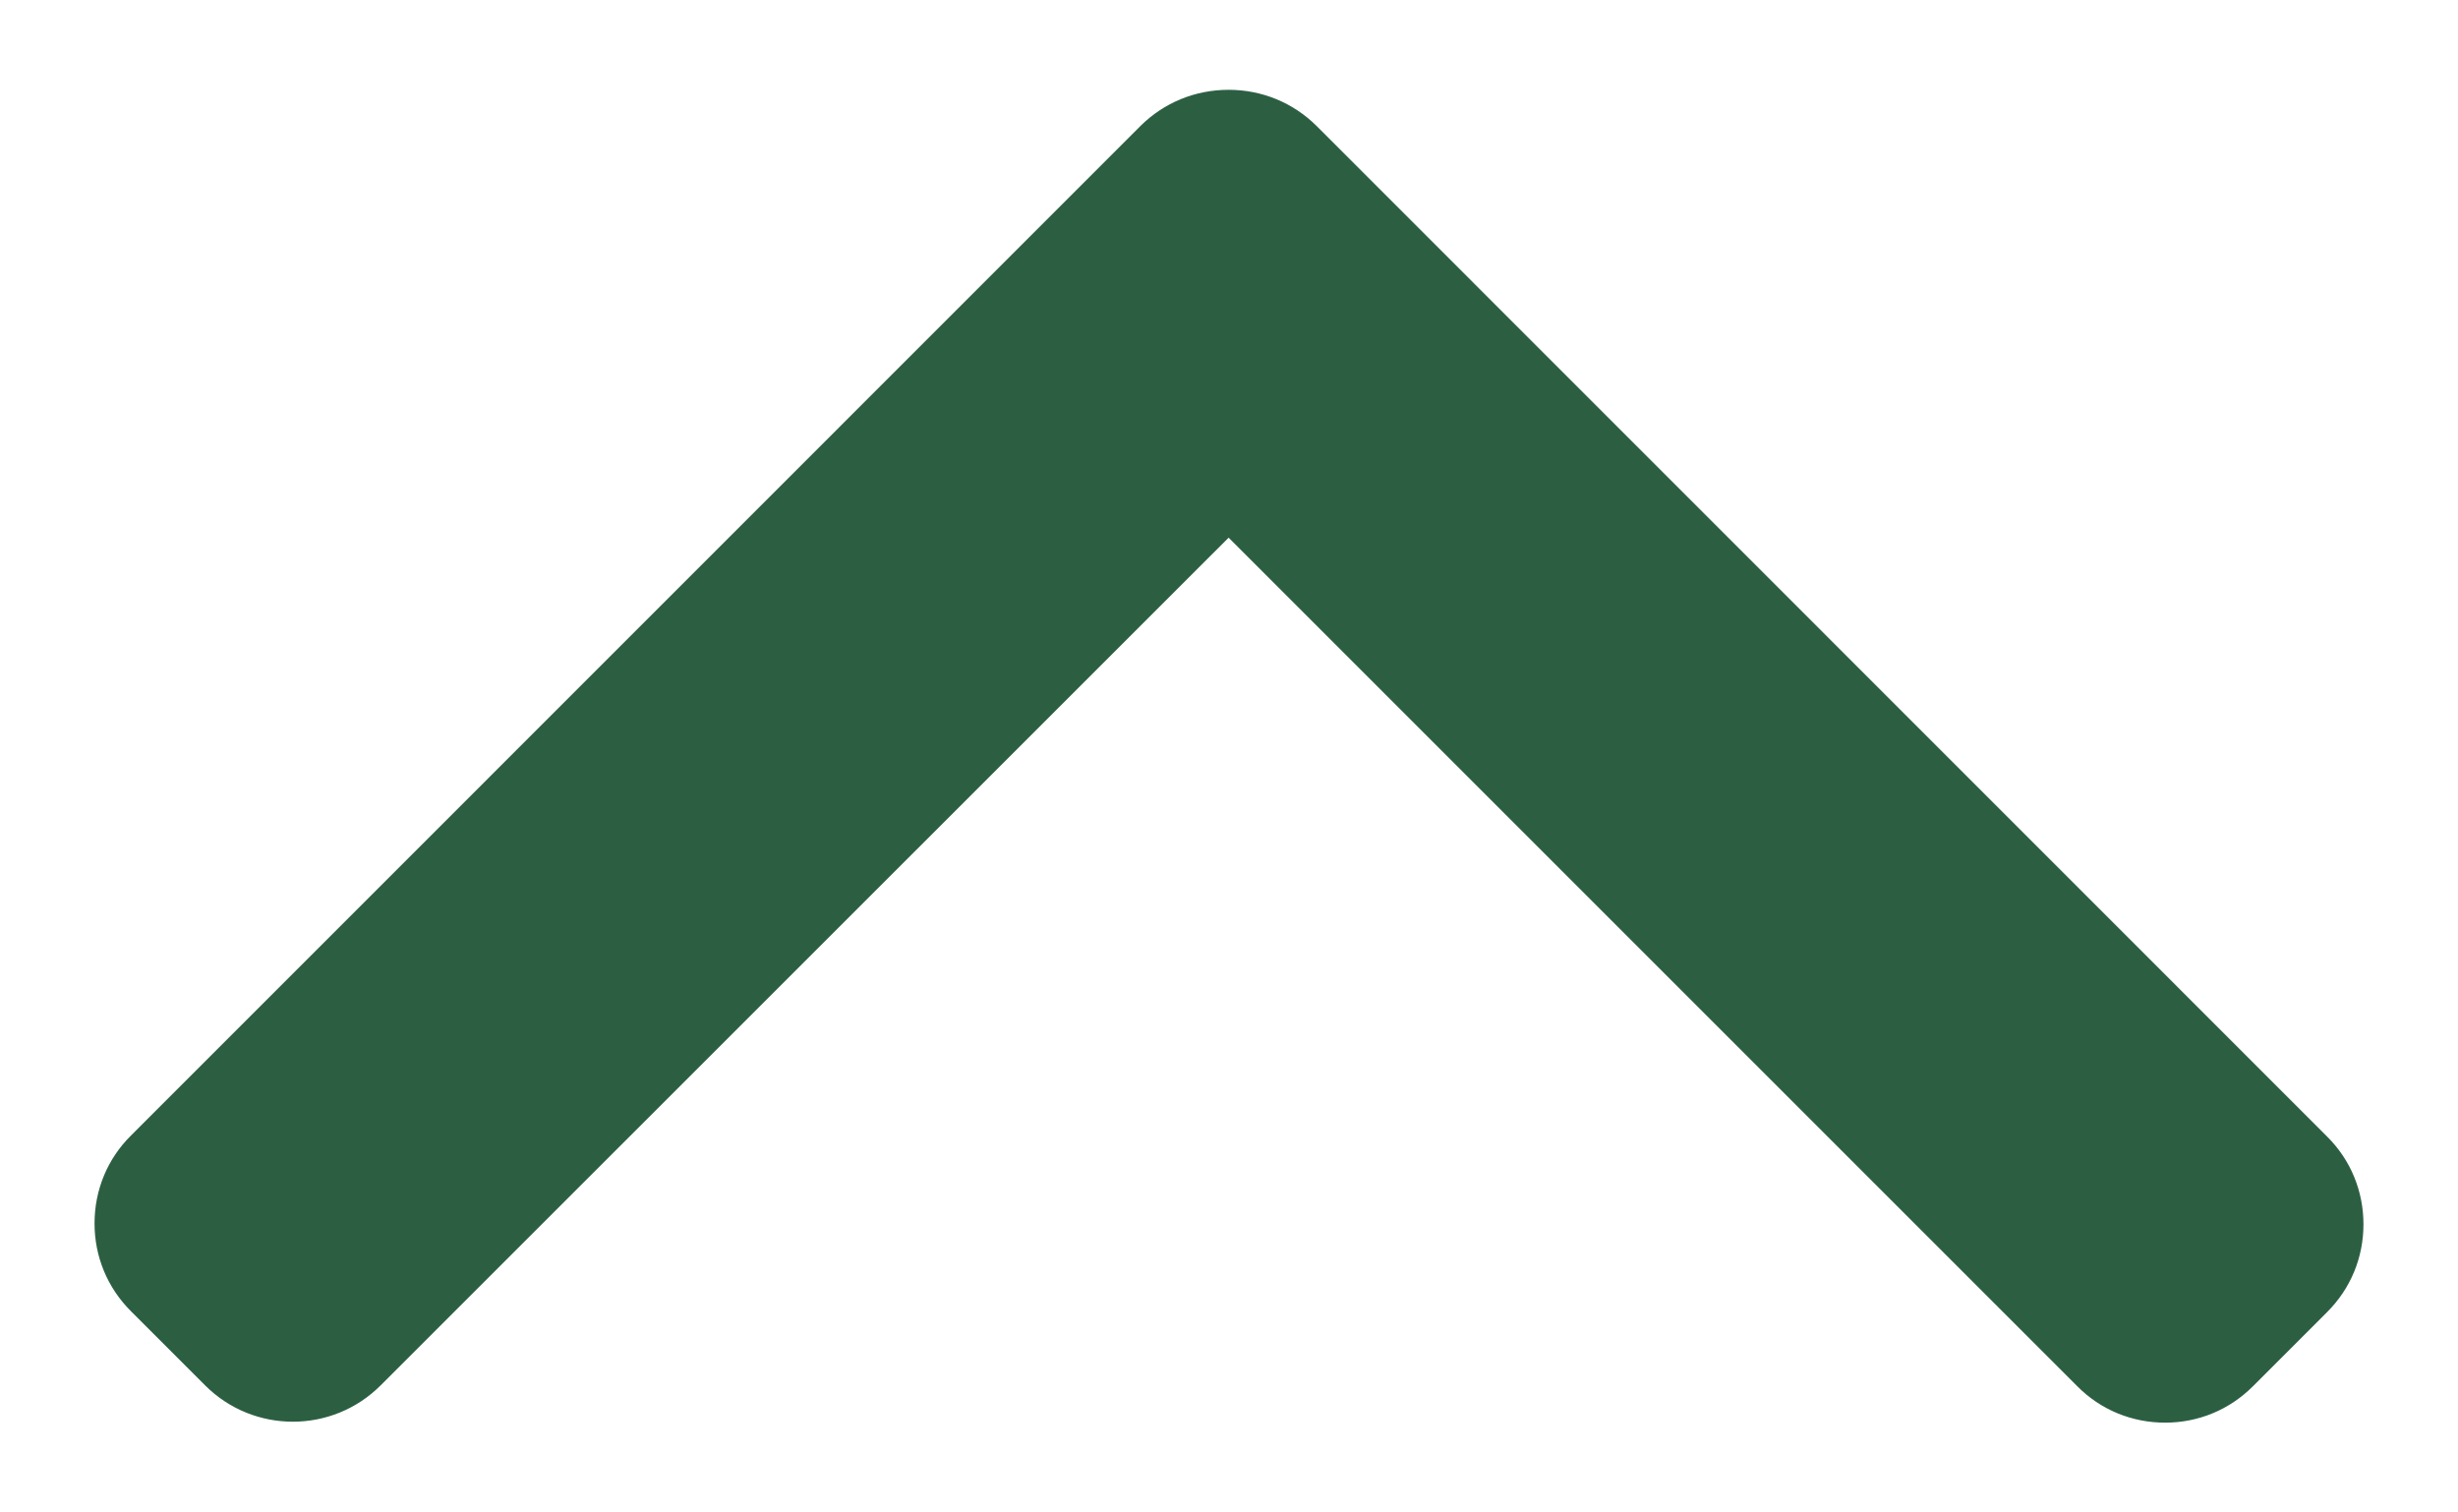 <svg width="13" height="8" viewBox="0 0 13 8" fill="none" xmlns="http://www.w3.org/2000/svg">
<path d="M6.032 0.666L0.692 6.007C0.568 6.13 0.5 6.295 0.5 6.471C0.5 6.647 0.568 6.811 0.692 6.935L1.085 7.328C1.341 7.584 1.757 7.584 2.013 7.328L6.498 2.844L10.987 7.333C11.11 7.457 11.275 7.525 11.451 7.525C11.627 7.525 11.791 7.457 11.915 7.333L12.308 6.94C12.432 6.816 12.5 6.652 12.5 6.476C12.5 6.3 12.432 6.135 12.308 6.012L6.963 0.666C6.839 0.543 6.674 0.475 6.498 0.475C6.321 0.475 6.156 0.543 6.032 0.666Z" fill="#2C5F42"/>
</svg>
